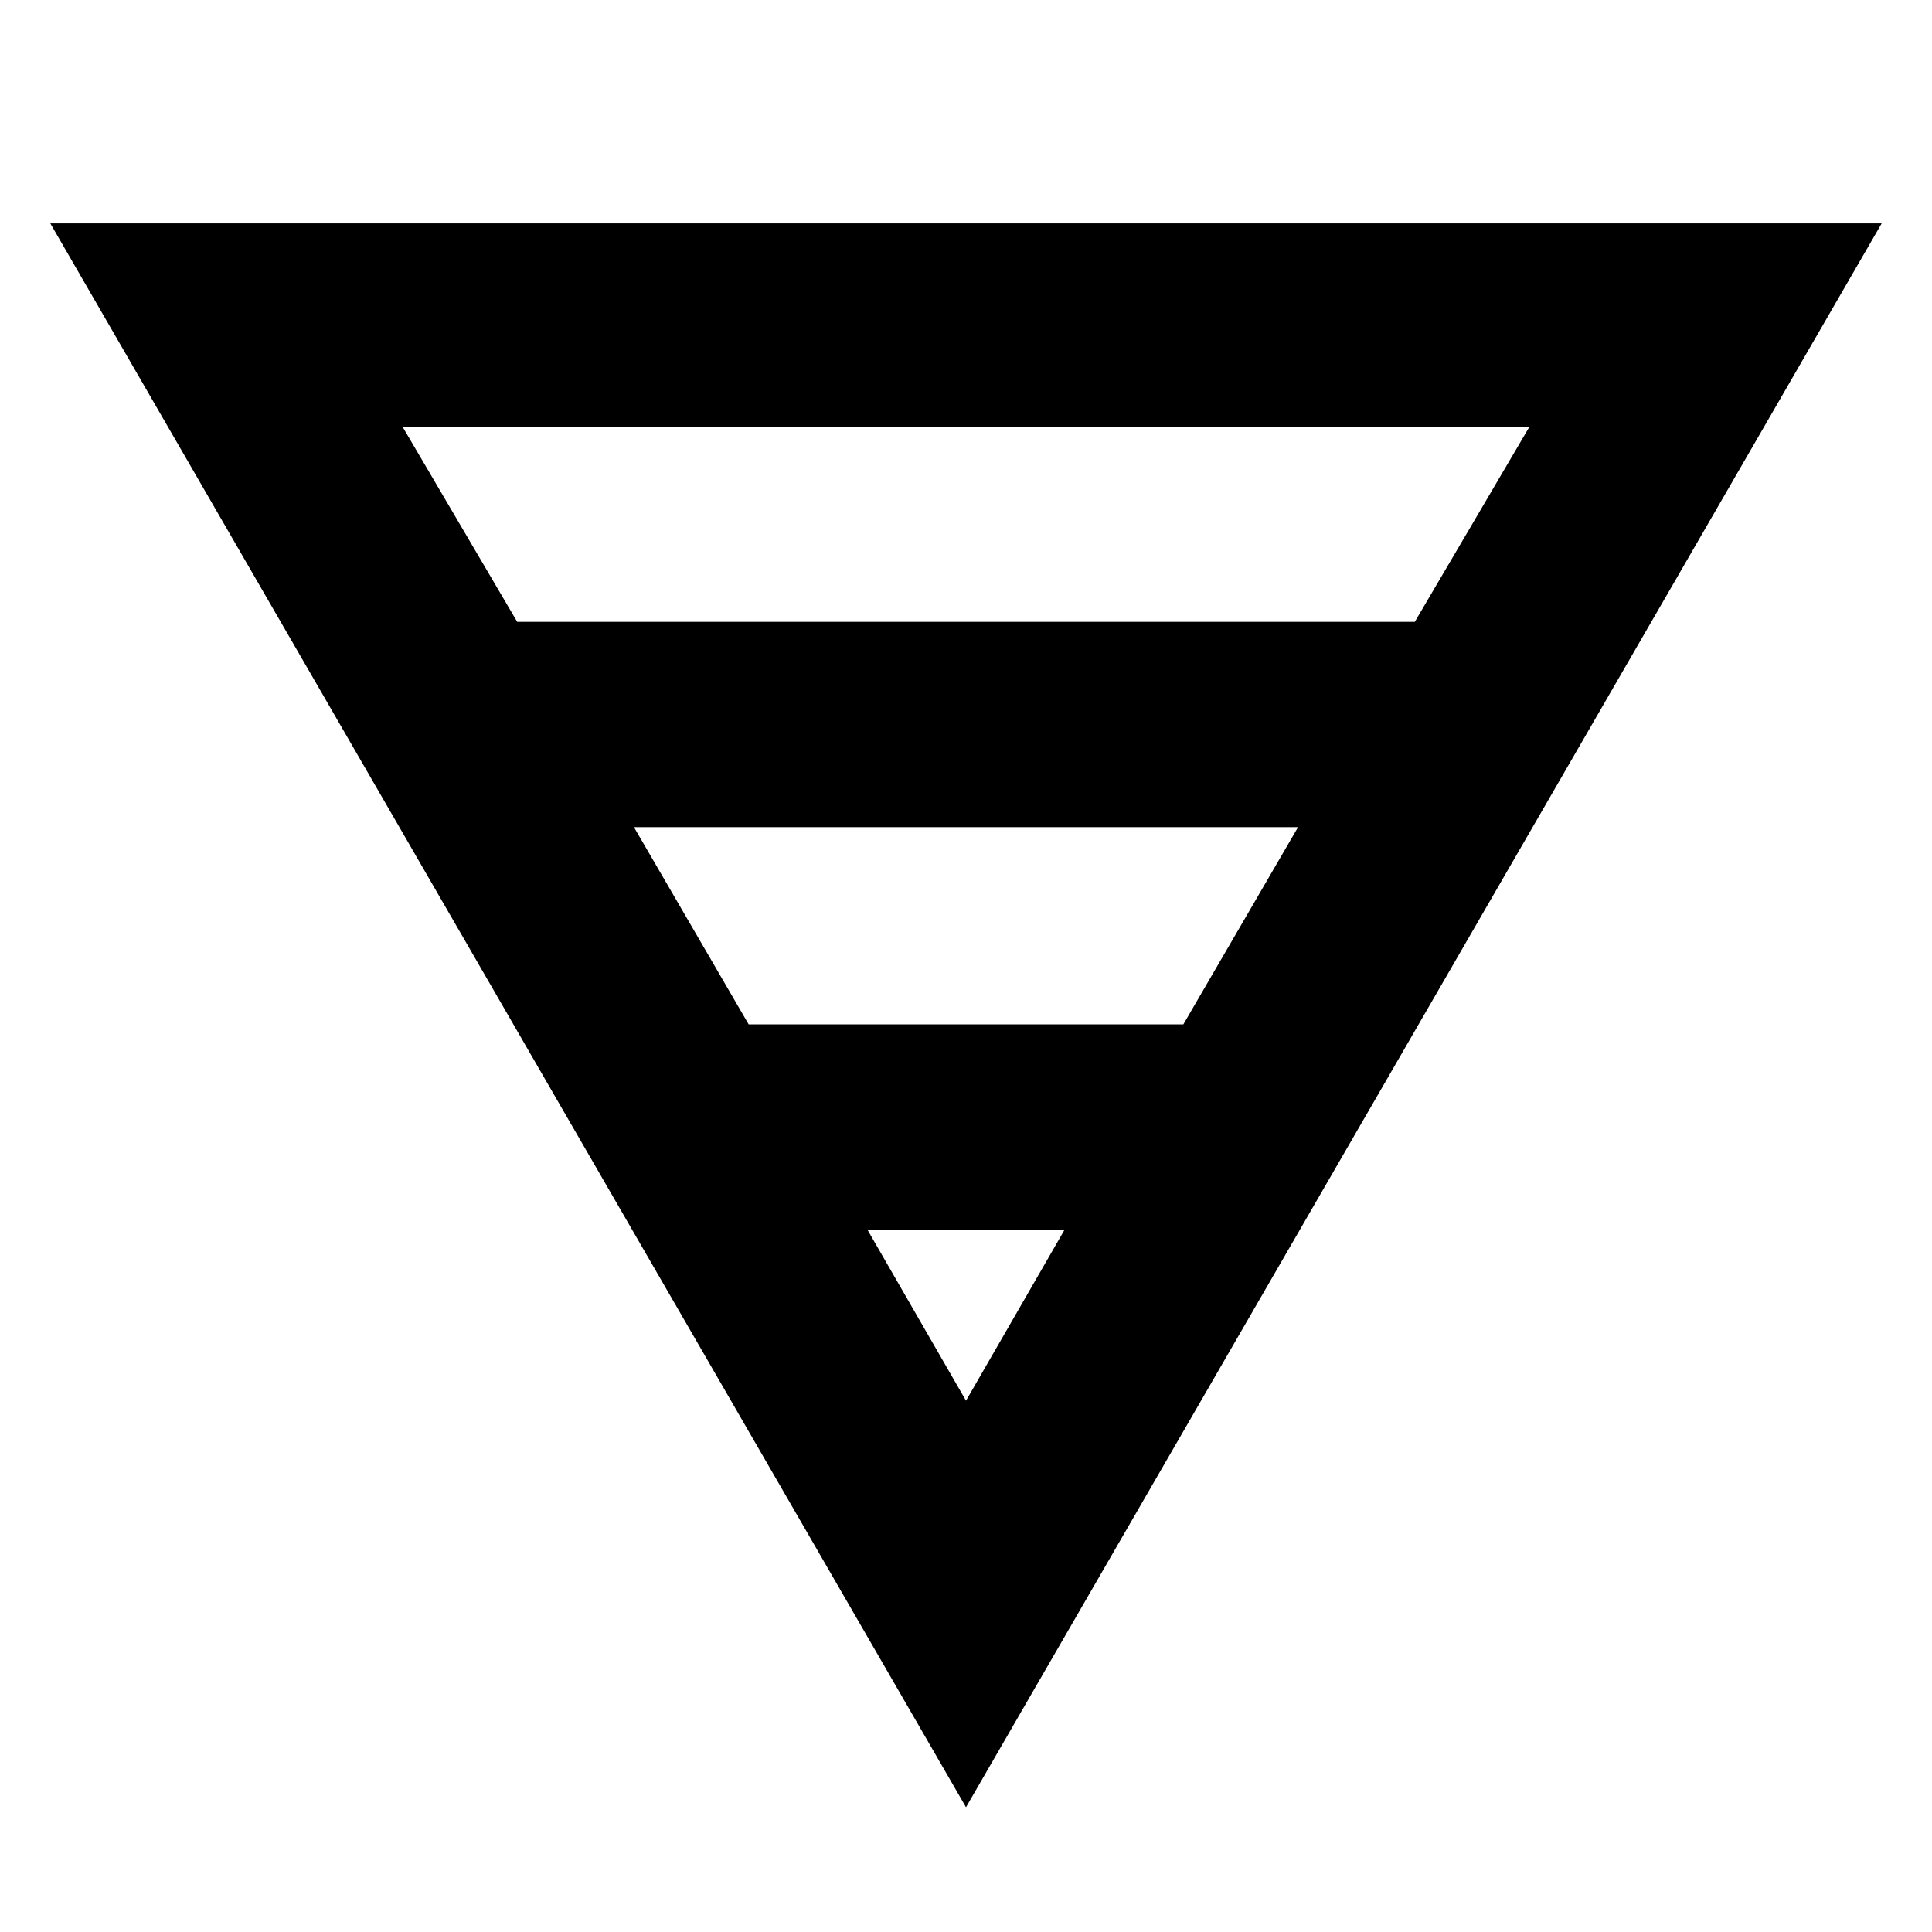 <svg xmlns="http://www.w3.org/2000/svg" height="24" width="24"><path d="M.625 2.775h22.75L12 22.45ZM5 5.3l1.425 2.425h11.15L19 5.3Zm2.875 4.975 1.425 2.45h5.4l1.425-2.45Zm2.9 5L12 17.4l1.225-2.125Z"/></svg>
